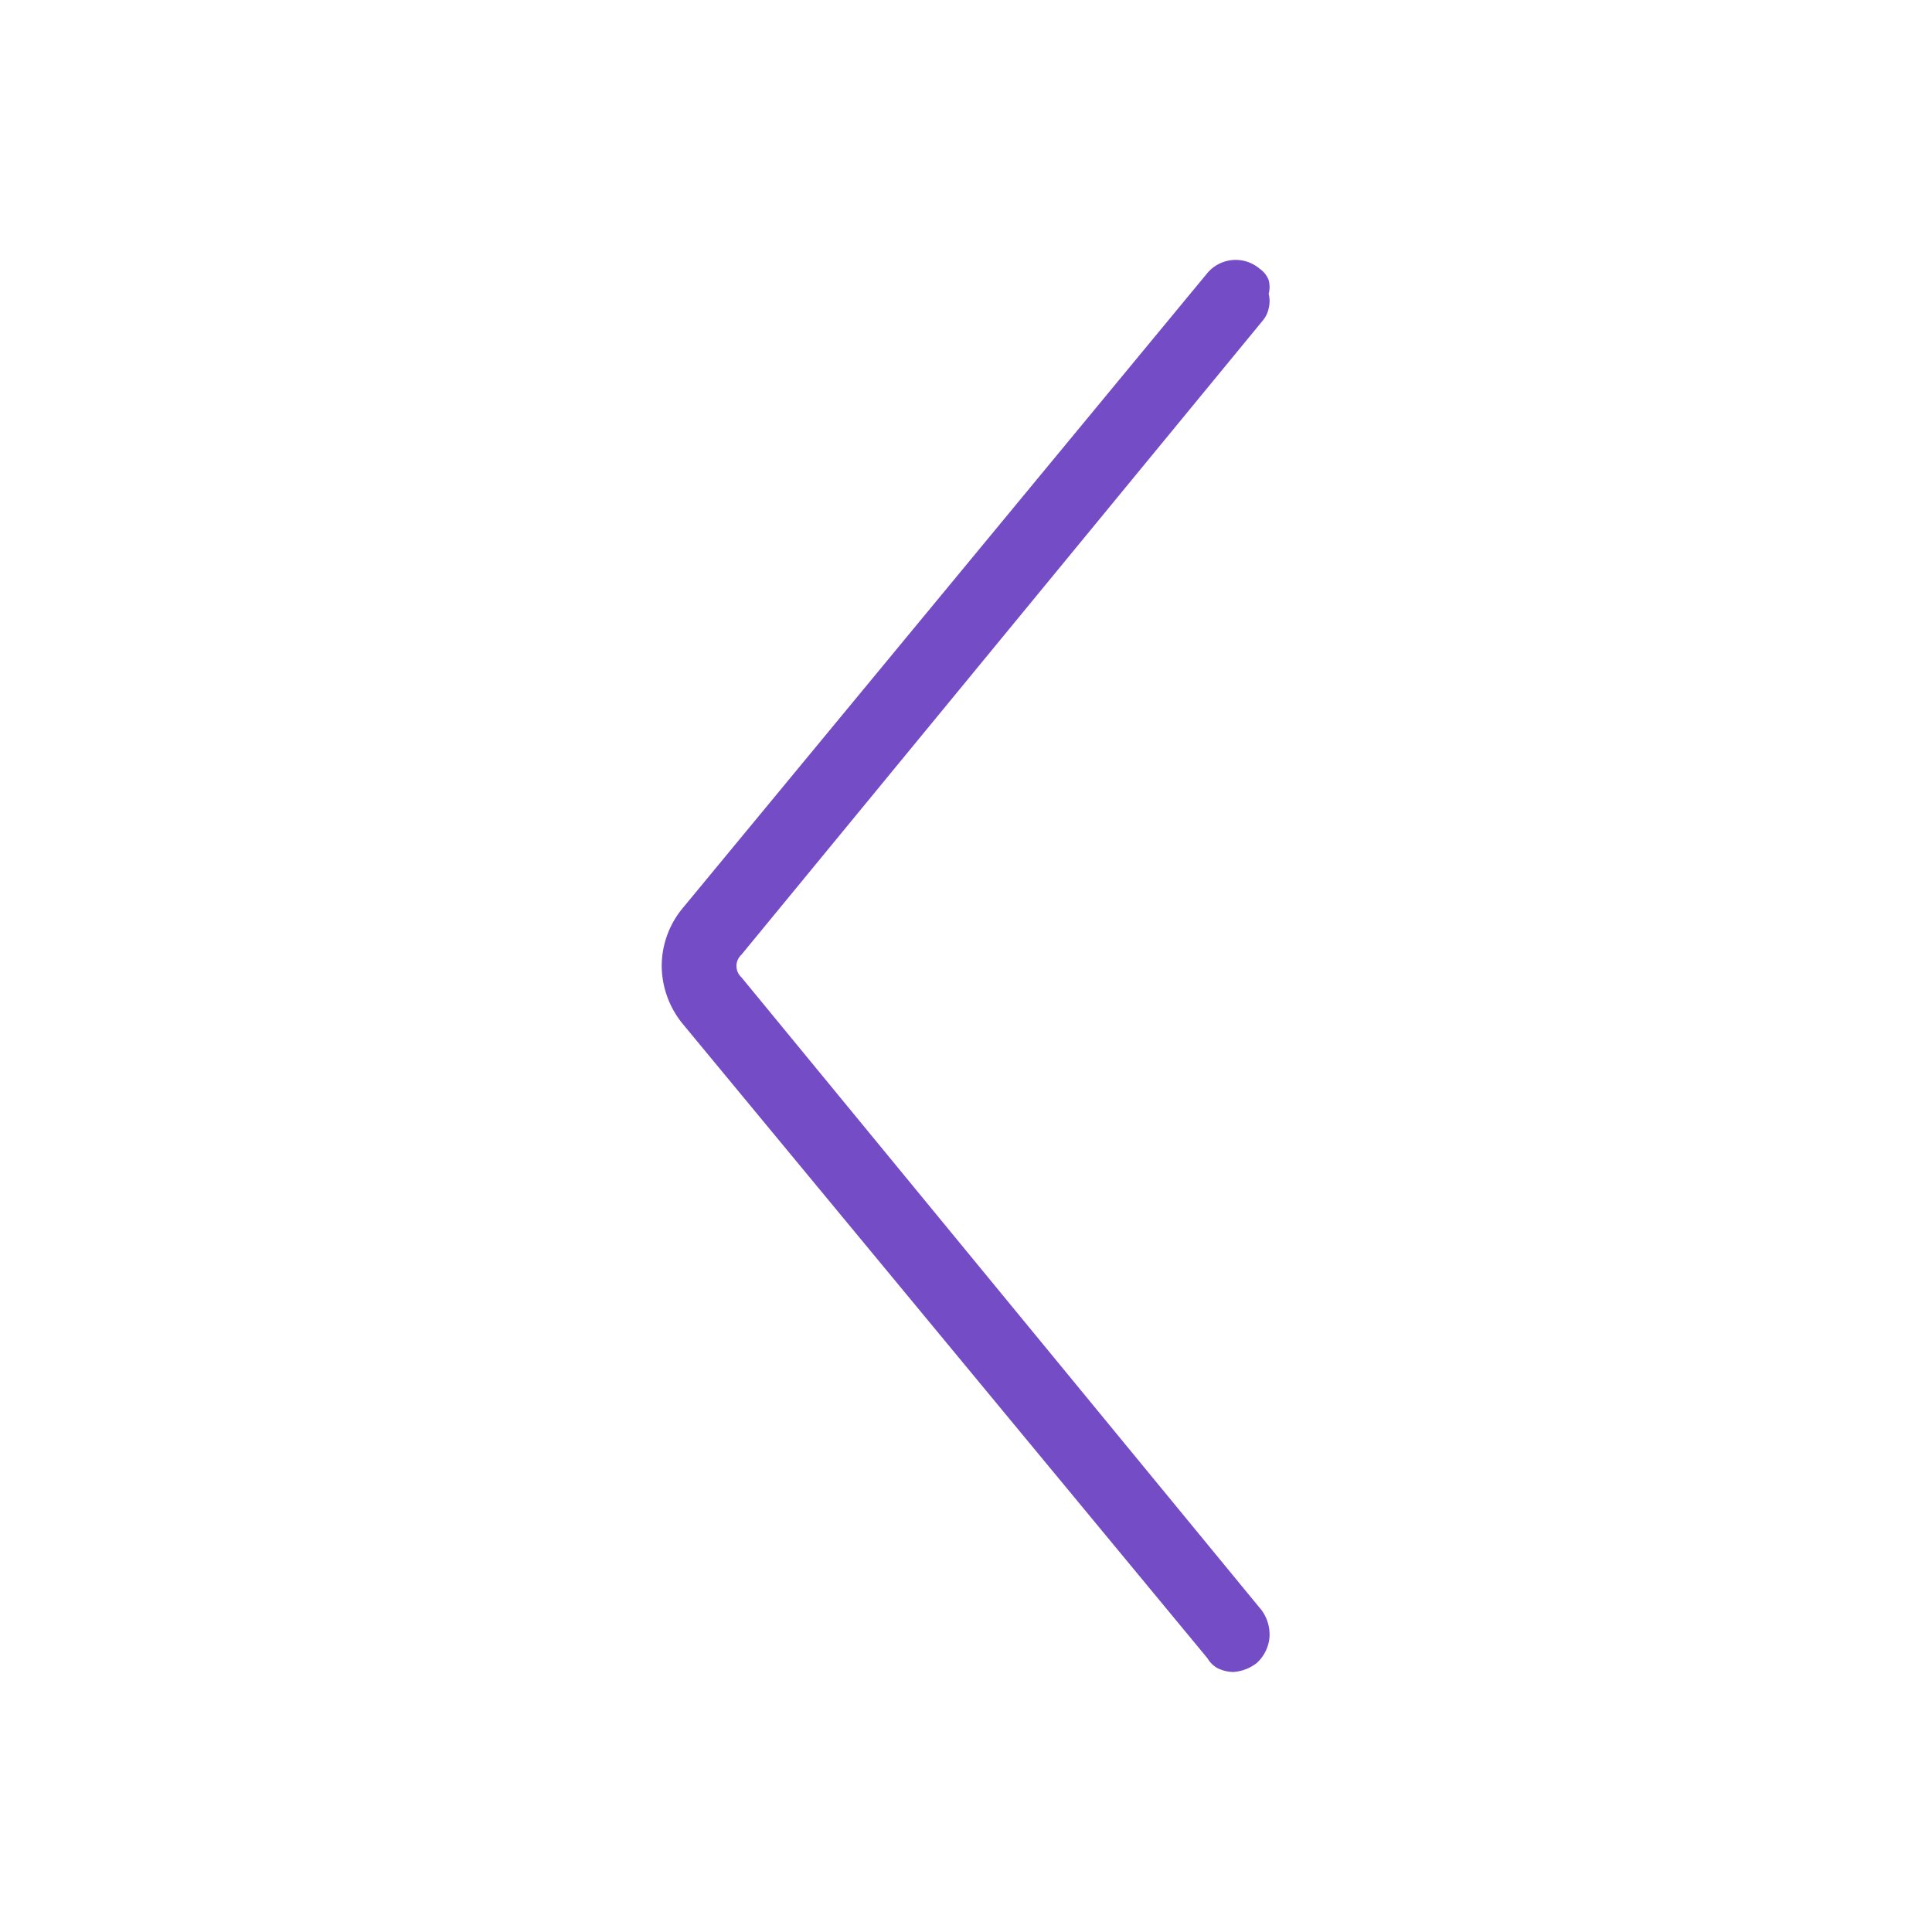 <svg xmlns="http://www.w3.org/2000/svg" viewBox="0 0 24 24"><defs><style>.cls-1{fill:none;}.cls-2{fill:#744cc6;}</style></defs><g id="Слой_2" data-name="Слой 2"><g id="Duotone"><g id="Previous_Line_Duotone" data-name="Previous/Line/Duotone"><rect class="cls-1" width="24" height="24"/><path class="cls-2" d="M15.32,20.77a.46.46,0,0,1-.2-.05A.33.33,0,0,1,15,20.6L8.49,12.73A1.15,1.15,0,0,1,8.22,12a1.13,1.13,0,0,1,.27-.73L15,3.39a.46.46,0,0,1,.65-.05.3.3,0,0,1,.11.14.34.34,0,0,1,0,.17.37.37,0,0,1,0,.18.35.35,0,0,1-.08.16L9.21,11.86a.19.19,0,0,0,0,.28L15.67,20a.51.51,0,0,1,.1.34.49.49,0,0,1-.16.32A.53.53,0,0,1,15.32,20.77Z"/></g></g></g></svg>
